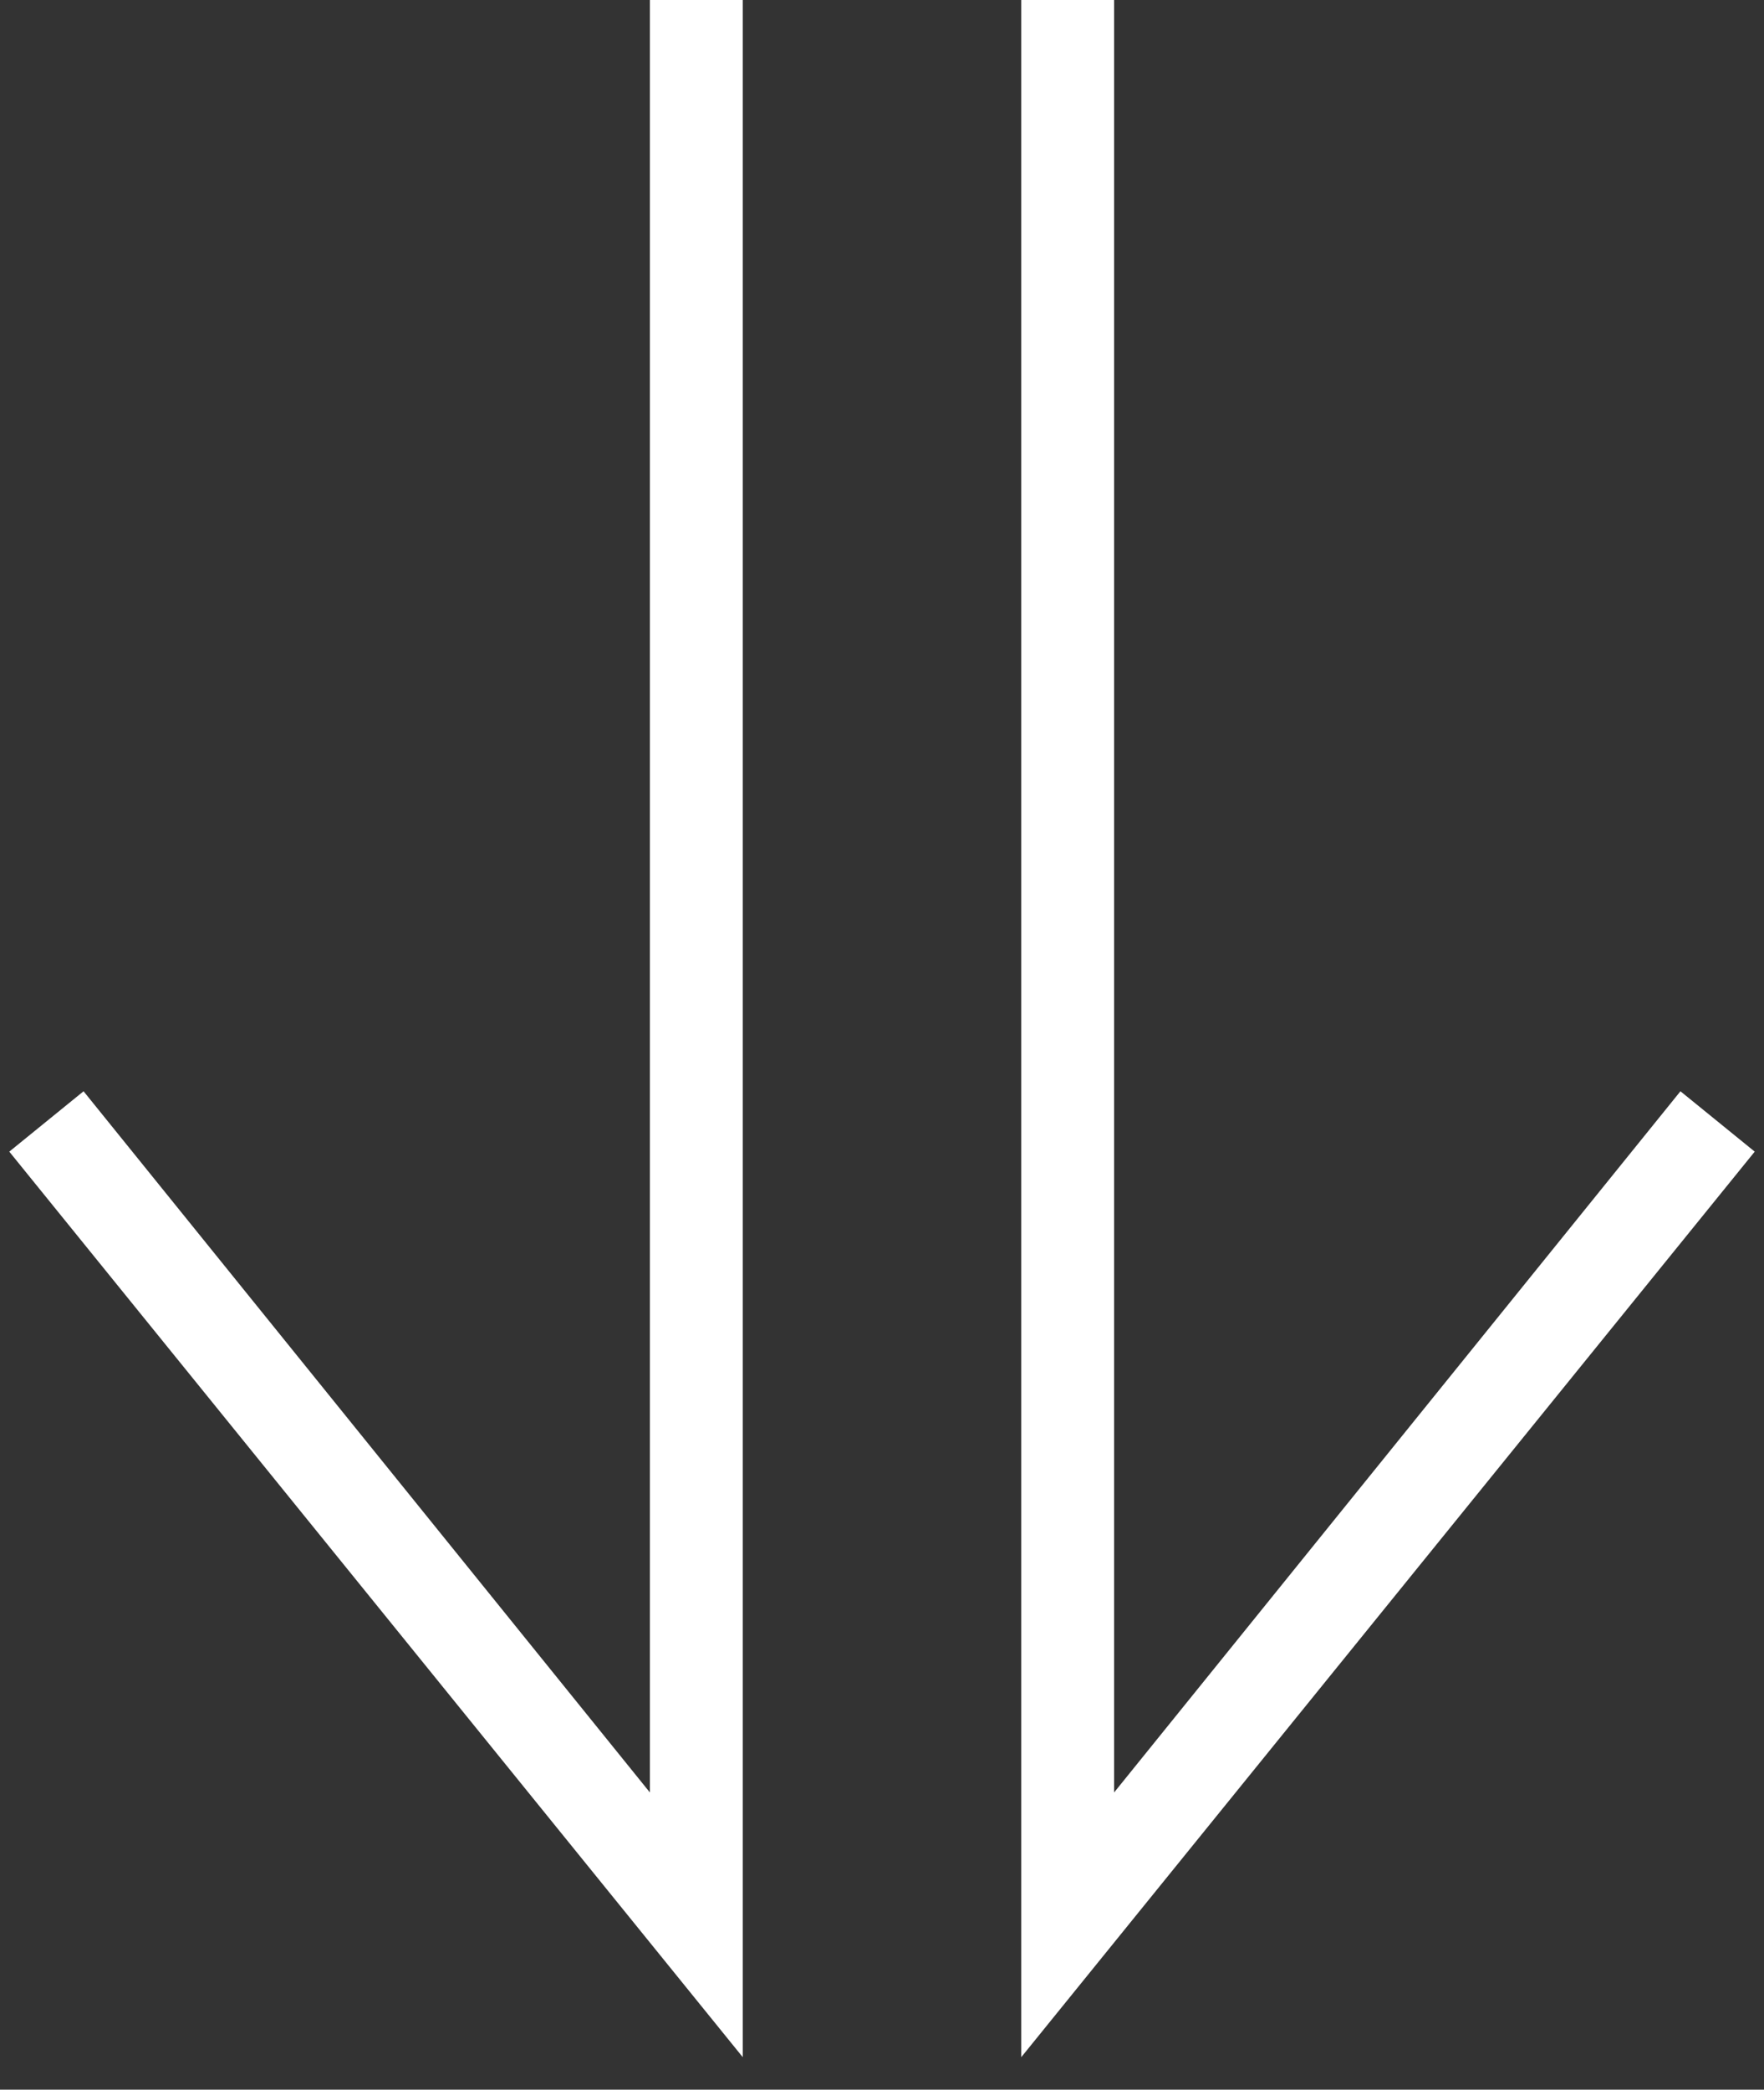 <?xml version="1.0" encoding="utf-8"?>
<!-- Generator: Adobe Illustrator 19.0.0, SVG Export Plug-In . SVG Version: 6.00 Build 0)  -->
<svg version="1.1" id="Layer_1" xmlns="http://www.w3.org/2000/svg" xmlns:xlink="http://www.w3.org/1999/xlink" x="0px" y="0px"
	 viewBox="-286 374 38 45" style="enable-background:new -286 374 38 45;" xml:space="preserve">
<rect x="-286" y="374" width="38" height="45" fill="#333333" stroke="none"/>
<style type="text/css">
	.st0{fill:#FFFFFF;}
</style>
<path class="st0" d="M-249.8,397.5l-12.2,15.1V374h-2v44.3l15.8-19.5L-249.8,397.5z M-272,412.6l-12.2-15.1l-1.6,1.3l15.8,19.5V374
	h-2V412.6z"/>
</svg>
